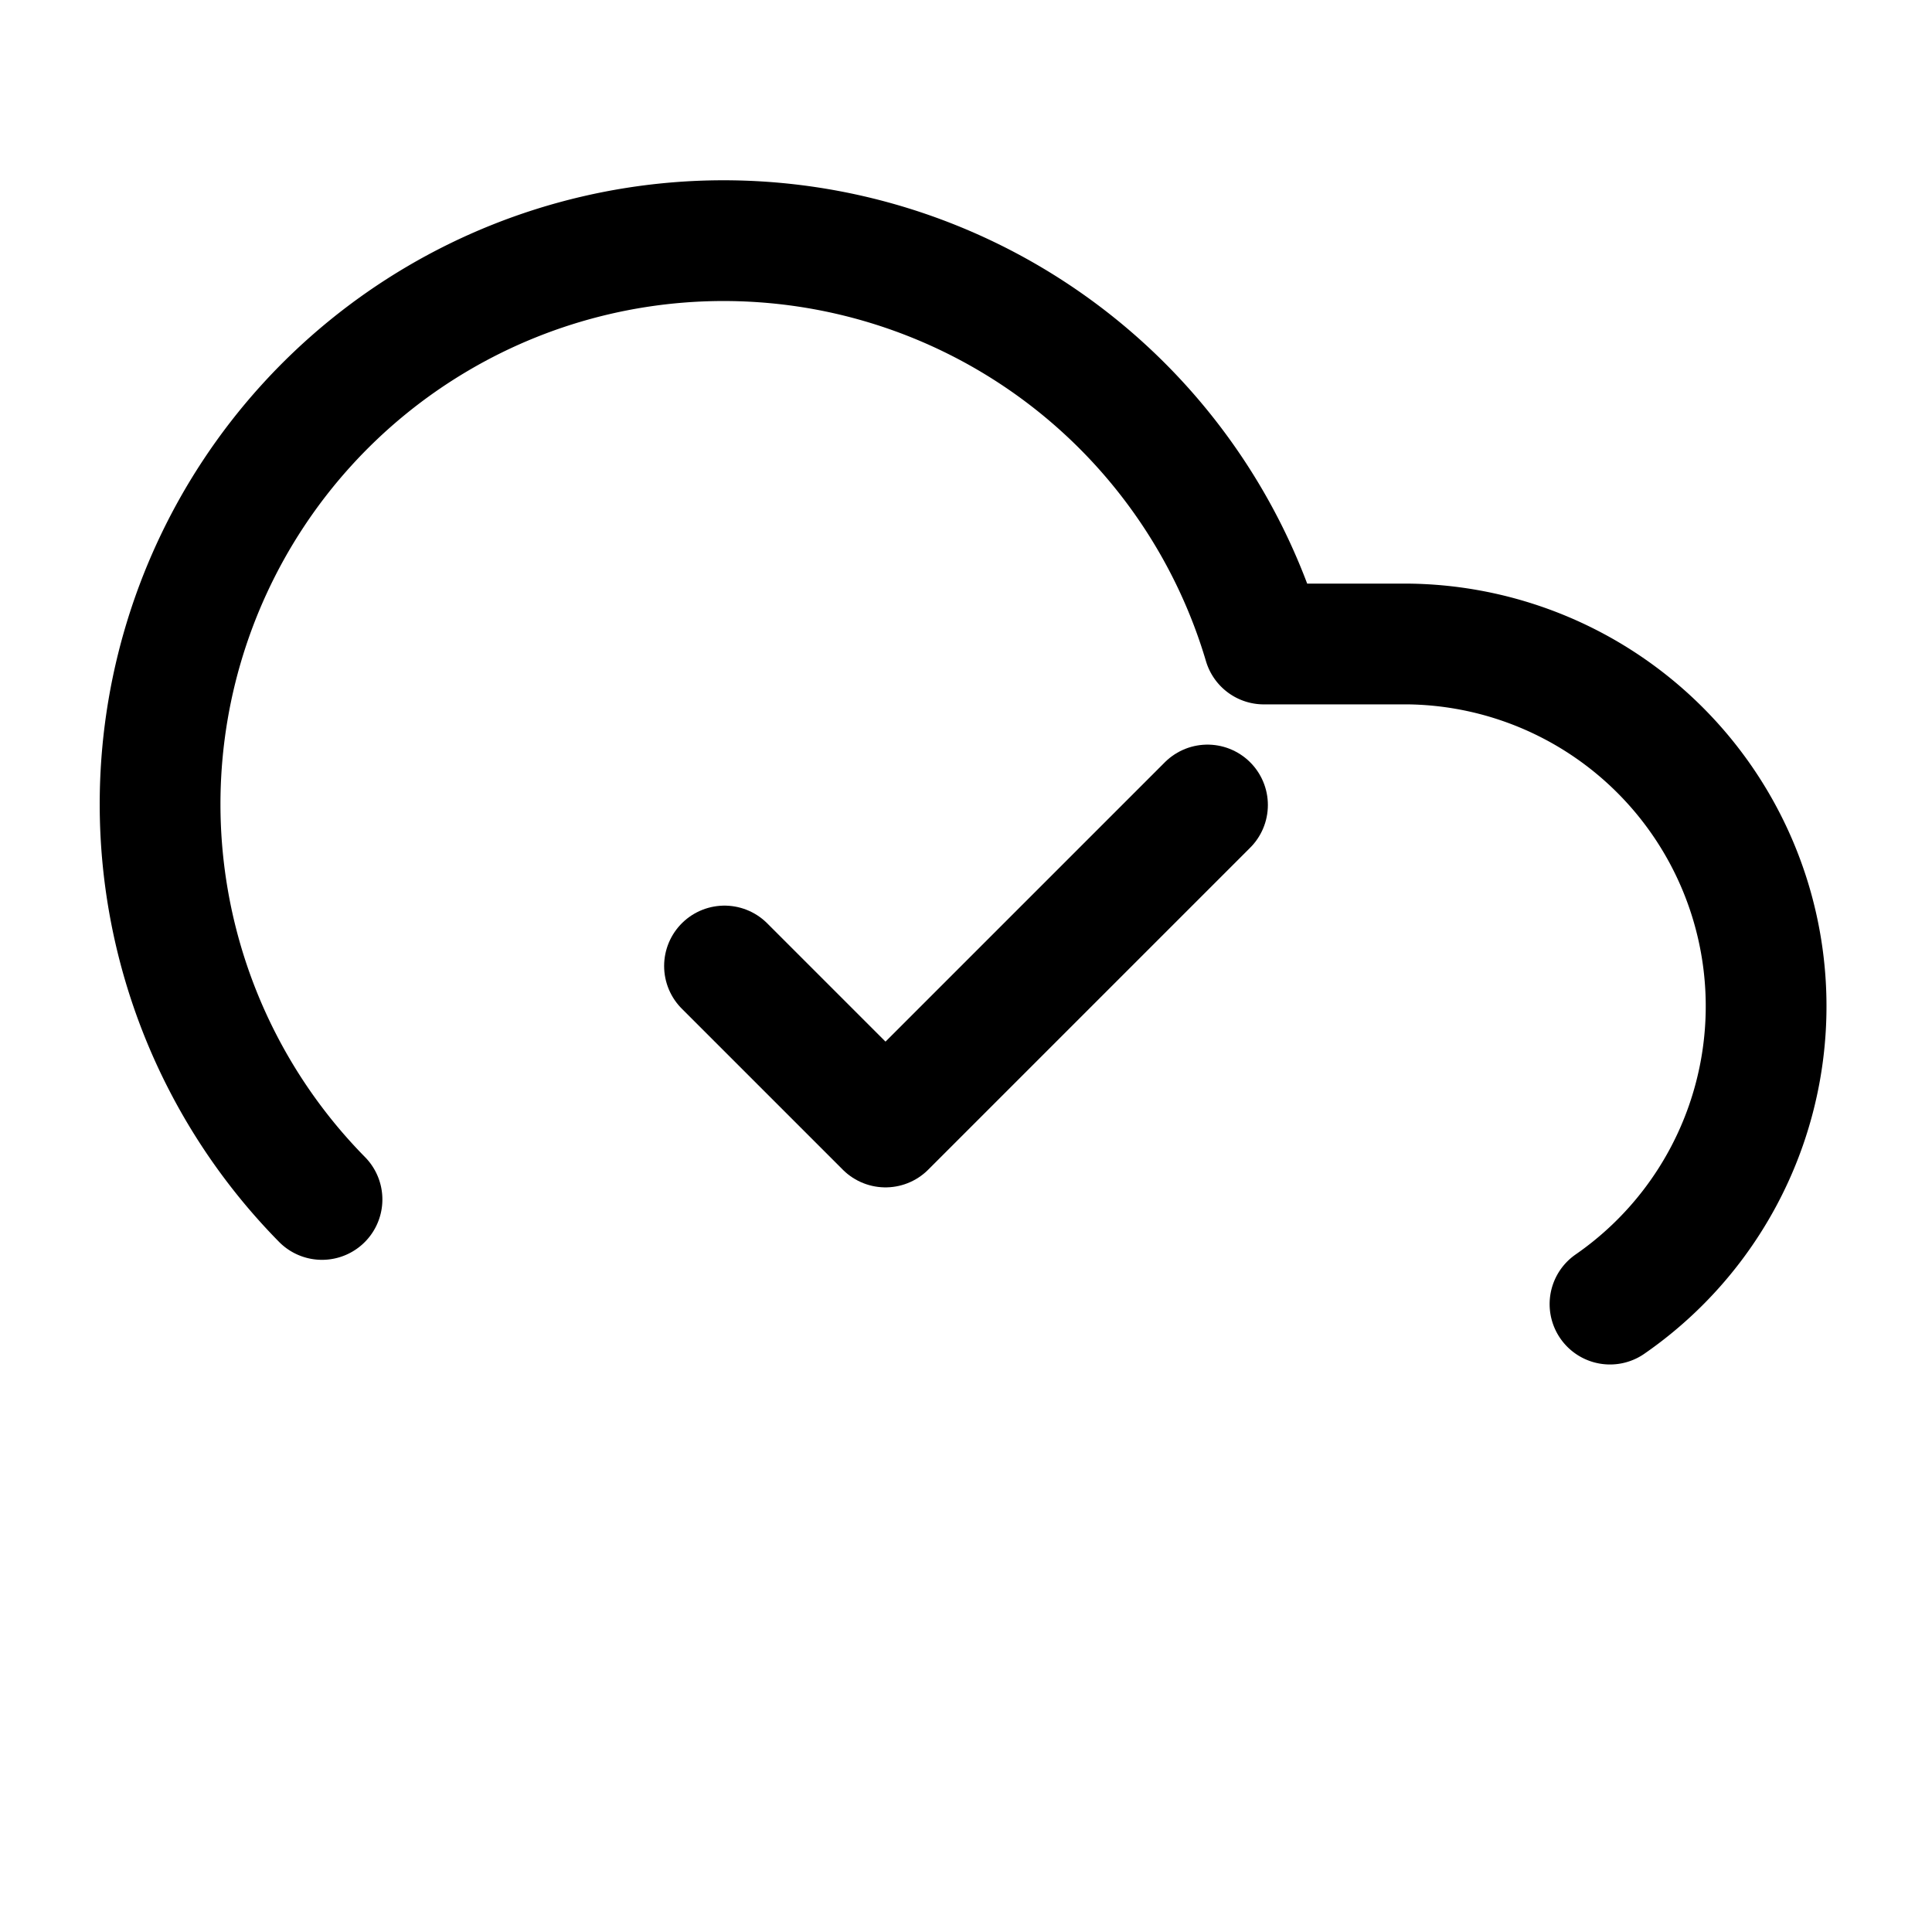 <svg viewBox='0 0 24 24' fill='none' xmlns='http://www.w3.org/2000/svg' stroke='%236D55A6' stroke-width='1.5' stroke-linecap='round' stroke-linejoin='round'><path d='M20 16.2A4.5 4.5 0 0 0 17.5 8h-1.8A7 7 0 1 0 4 14.9' /><path d='m9 12 2 2 4-4' /></svg>